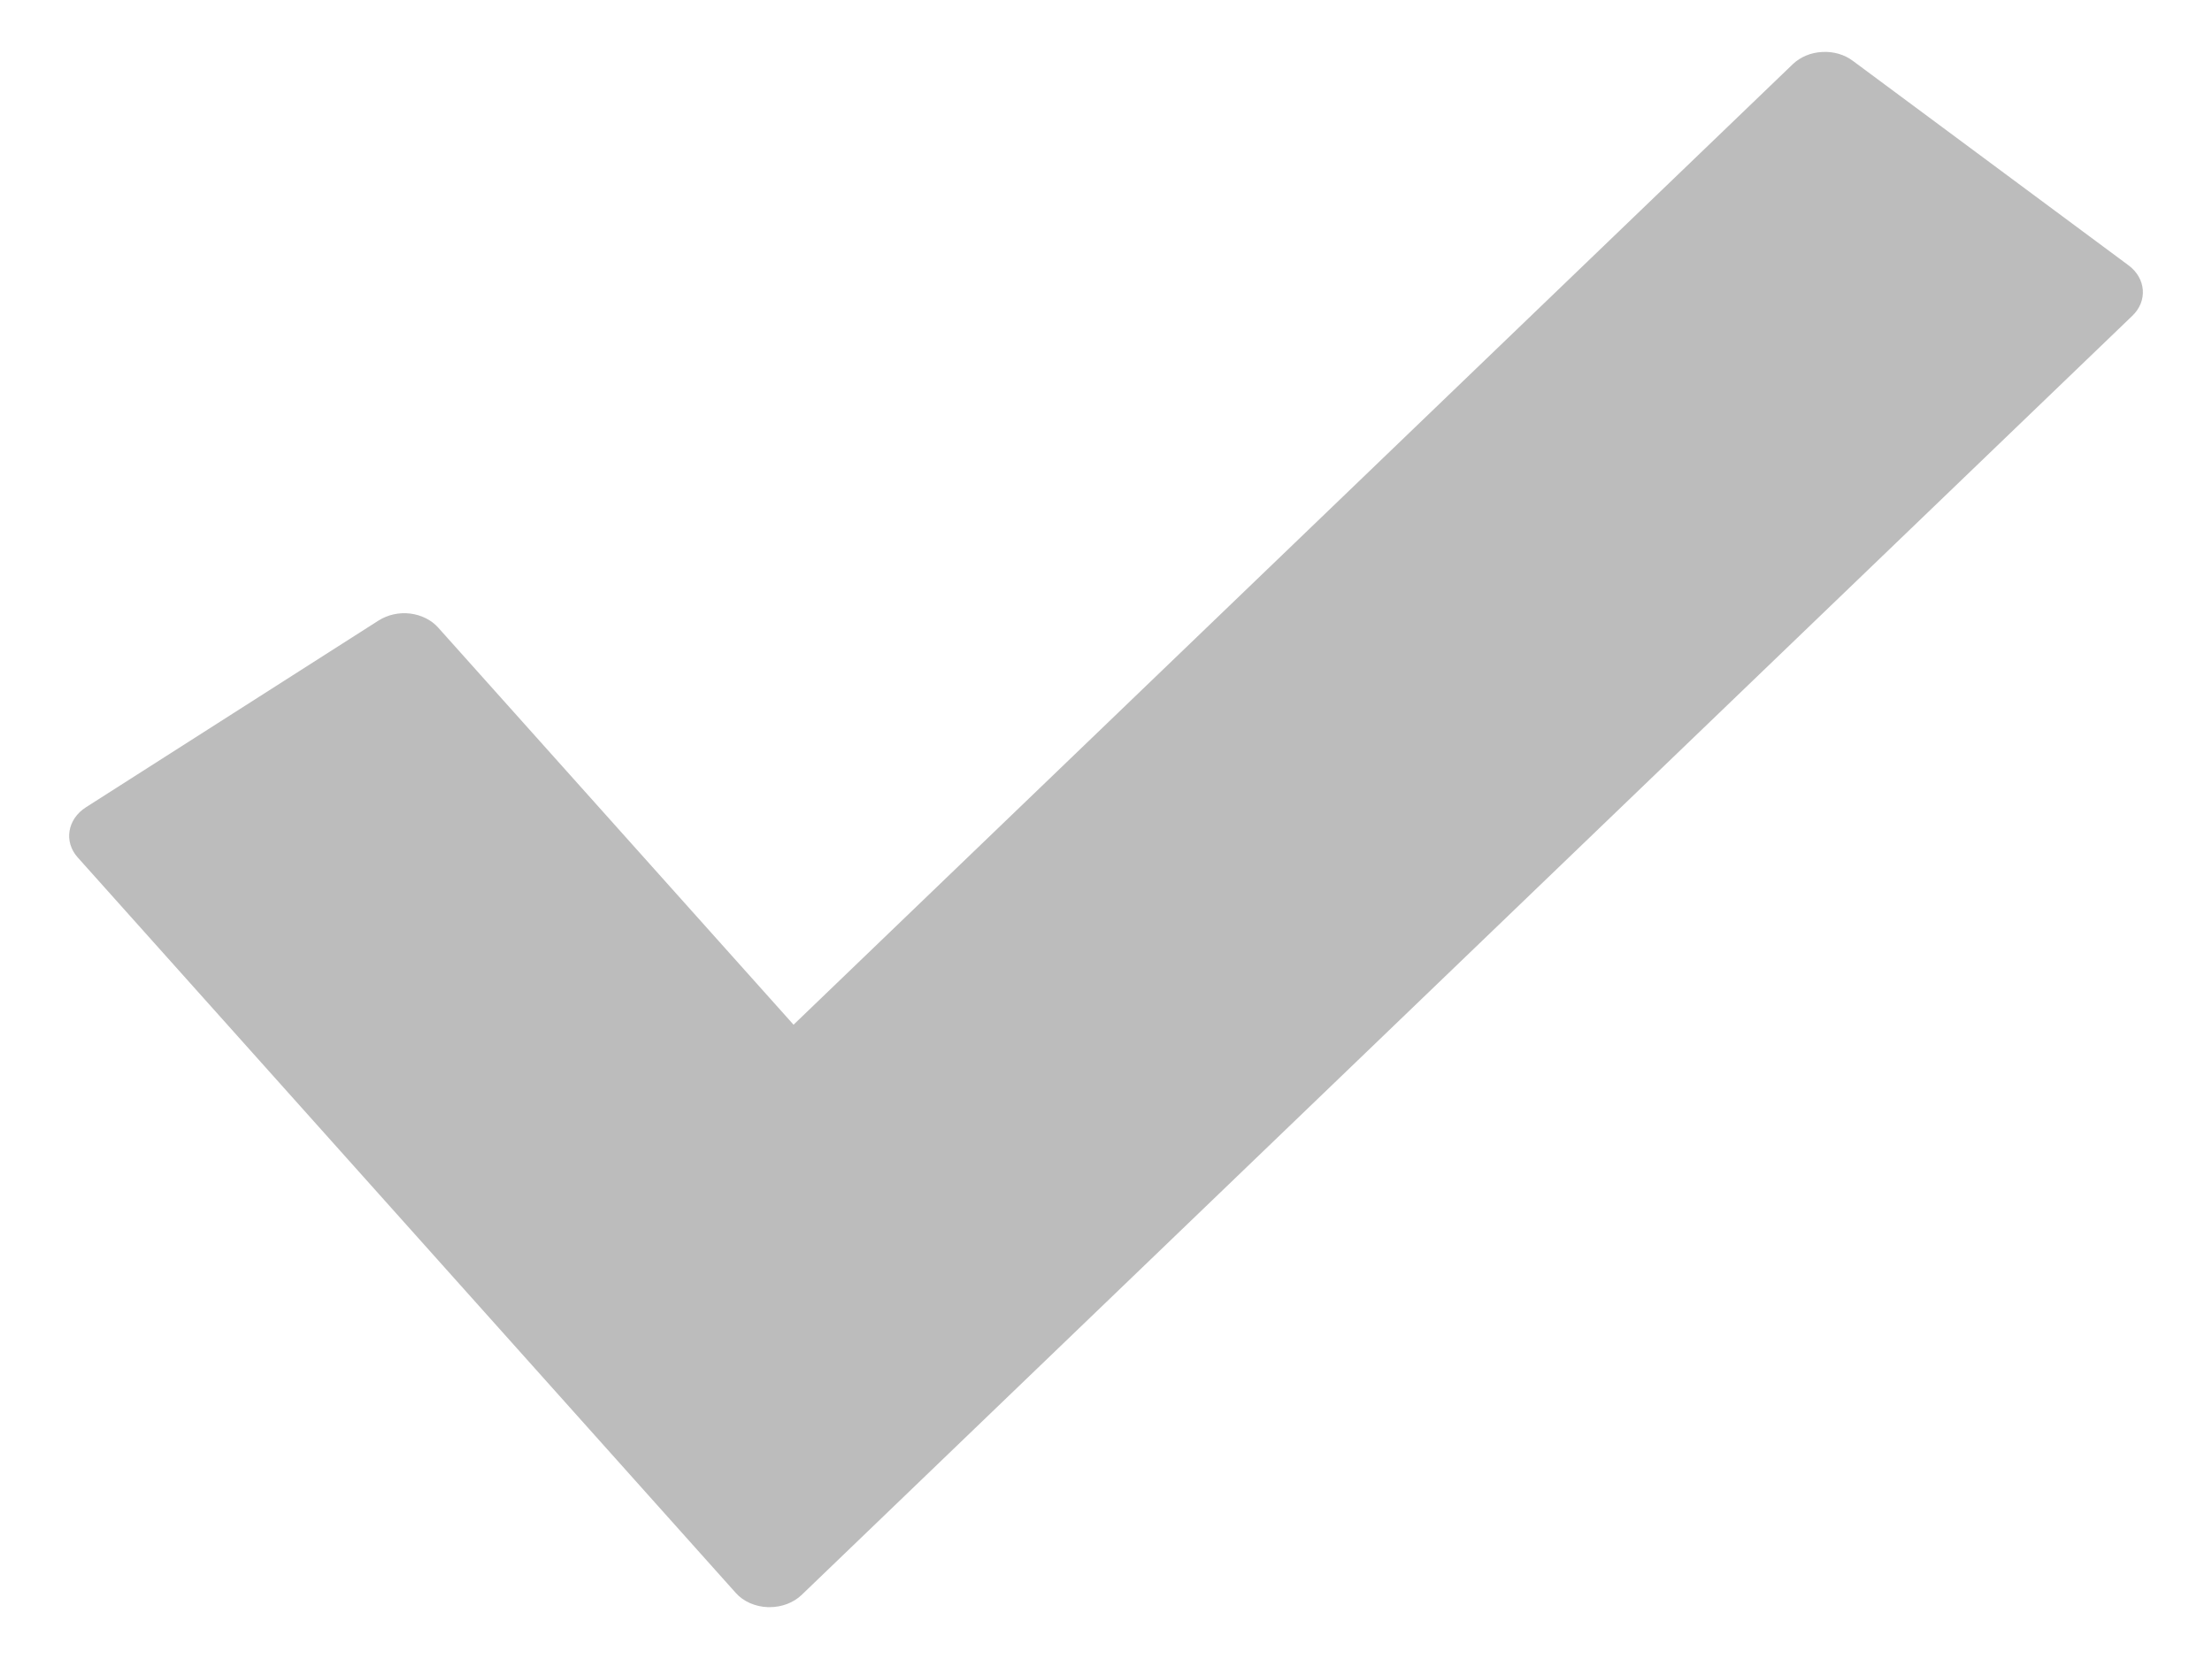 <svg width="16" height="12" viewBox="0 0 16 12" fill="none" xmlns="http://www.w3.org/2000/svg">
<path d="M15.396 1.919L13.402 0.44C13.341 0.394 13.26 0.371 13.18 0.376C13.098 0.38 13.023 0.412 12.969 0.463L5.74 7.412L3.169 4.539C3.12 4.484 3.047 4.448 2.967 4.438C2.886 4.428 2.804 4.447 2.739 4.488L0.622 5.839C0.487 5.925 0.46 6.088 0.562 6.202L5.322 11.522C5.377 11.584 5.463 11.622 5.555 11.625C5.559 11.625 5.563 11.625 5.567 11.625C5.655 11.625 5.739 11.593 5.798 11.537L15.423 2.285C15.536 2.178 15.523 2.013 15.396 1.919Z" fill="#BCBCBC"/>
</svg>
